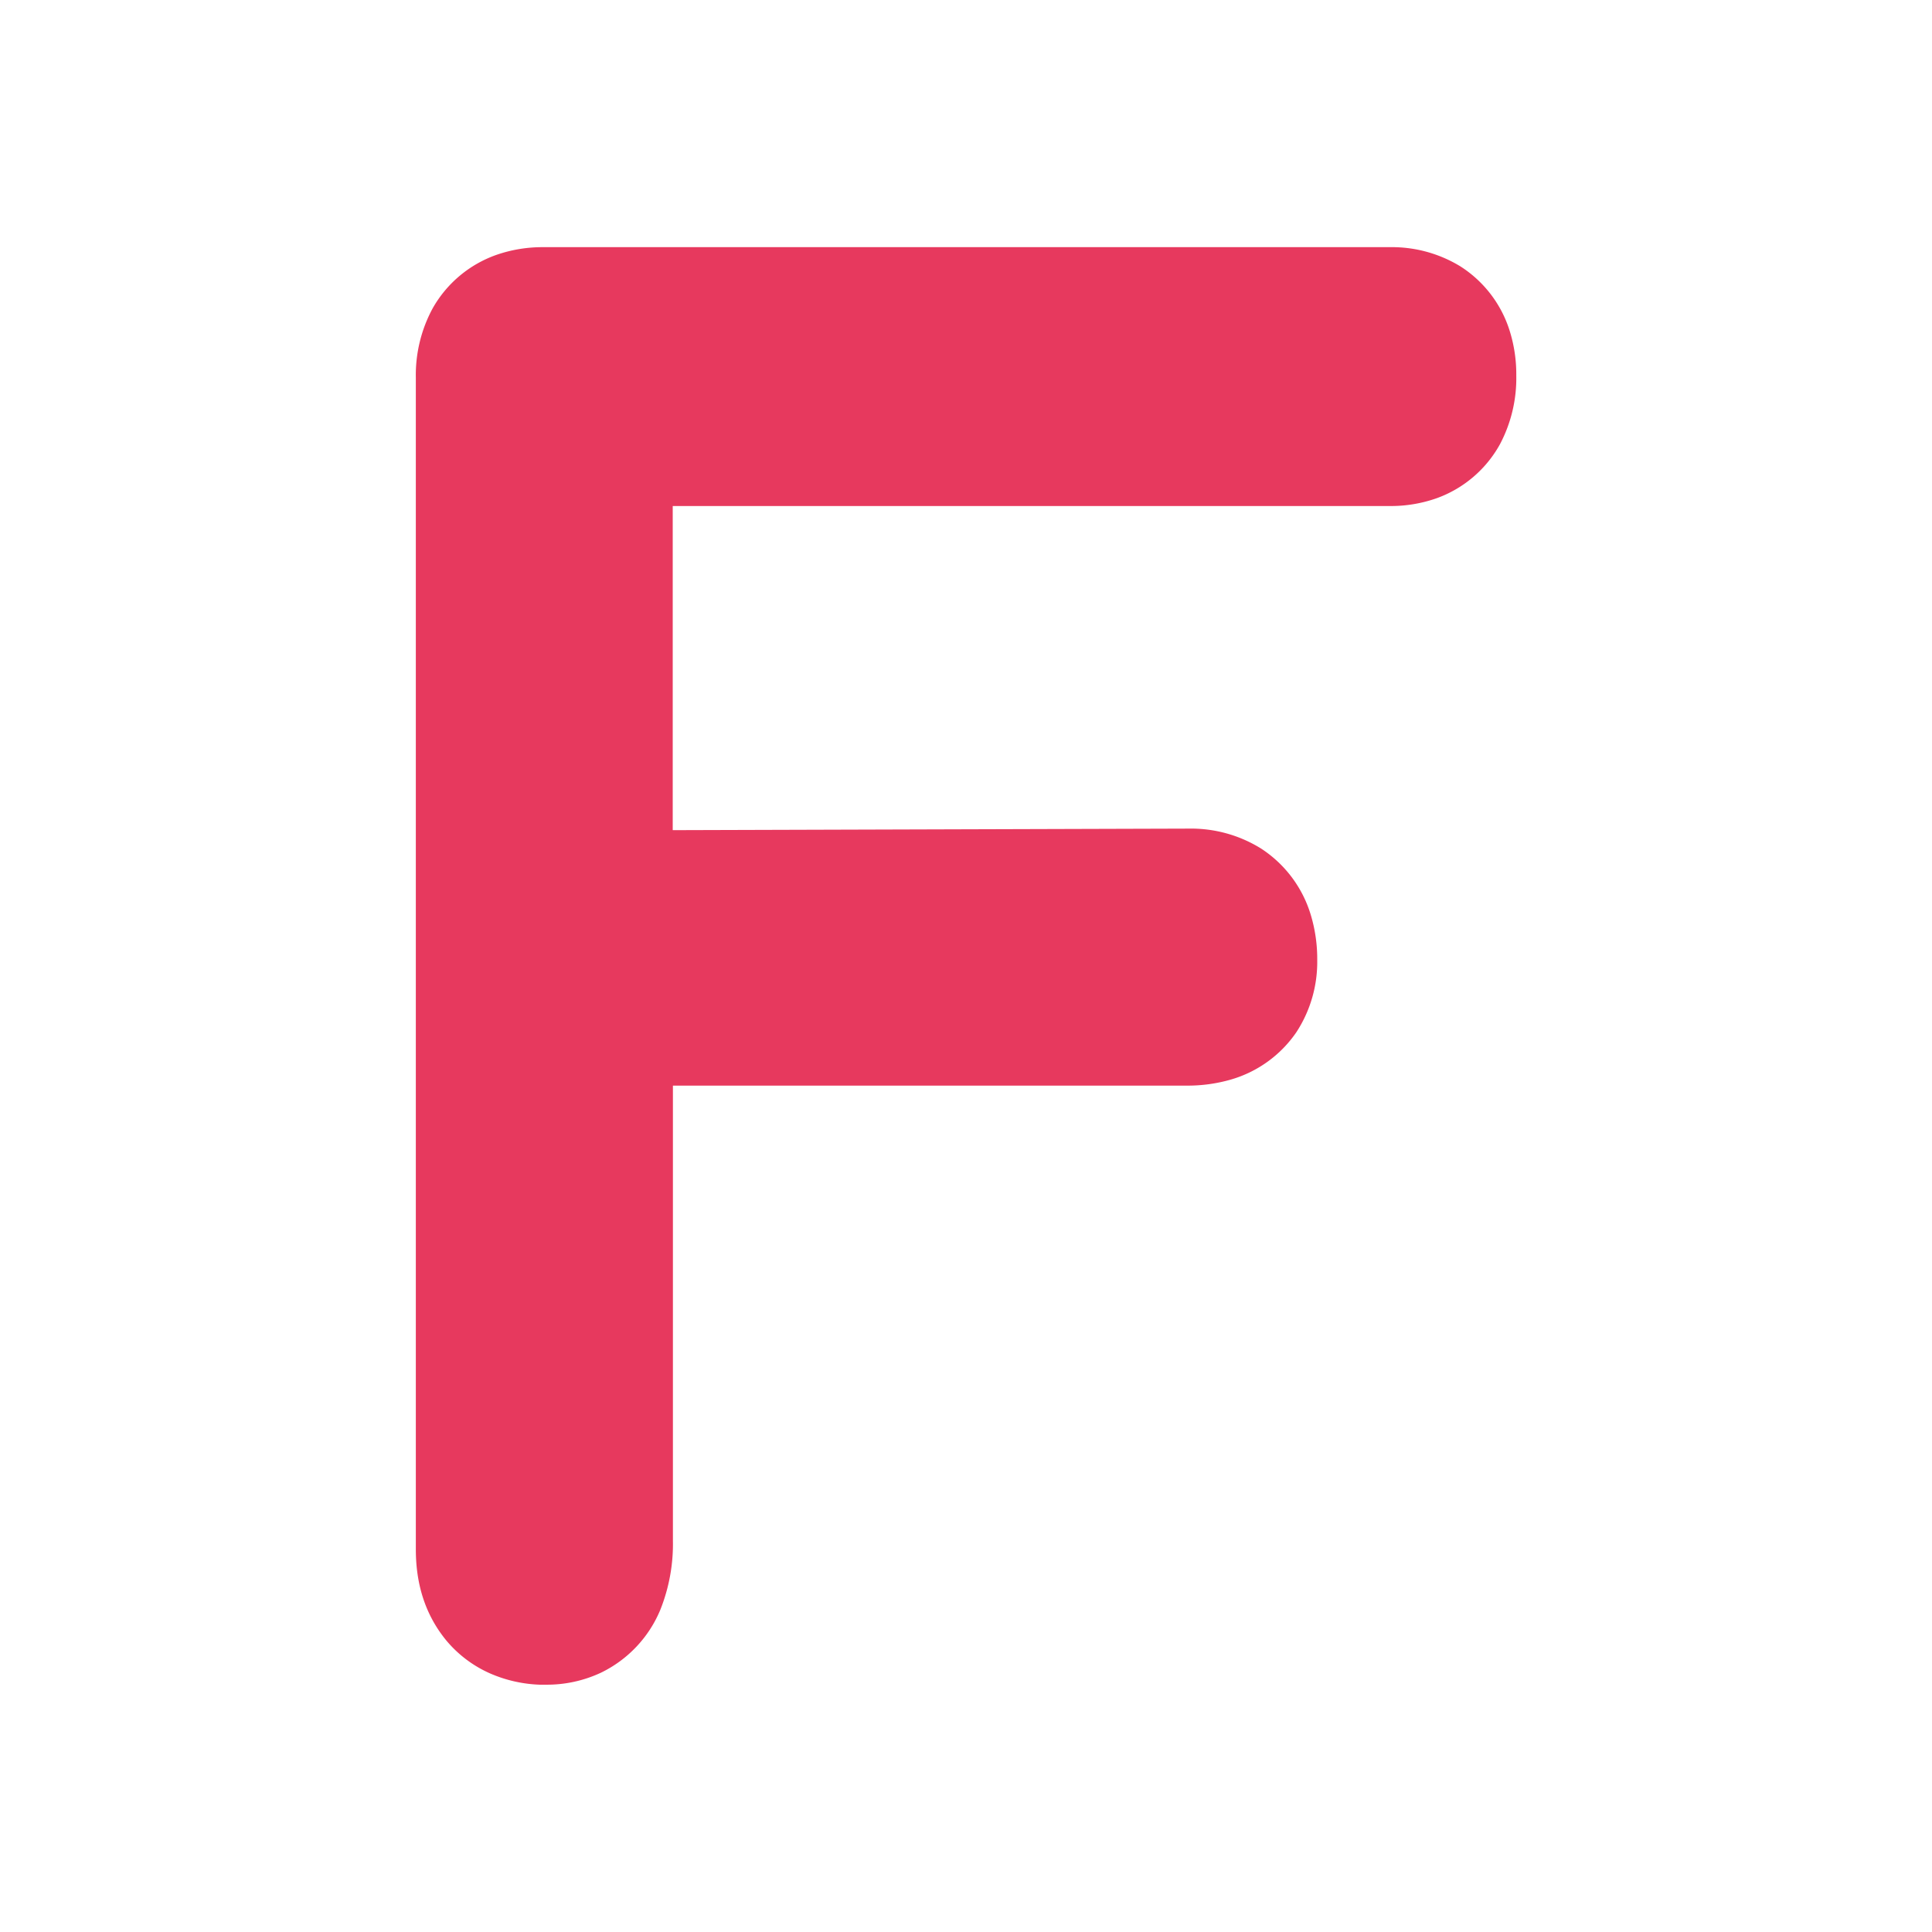 <svg id="Layer_1" data-name="Layer 1" xmlns="http://www.w3.org/2000/svg" viewBox="0 0 512 512"><defs><style>.cls-1{fill:#e7395e;}</style></defs><path class="cls-1" d="M387,70.58a34.81,34.81,0,0,0-18.7-5.08H144a37.25,37.25,0,0,0-12.49,2.06,31.39,31.39,0,0,0-16.85,14.15,37.16,37.16,0,0,0-4.46,18.37V410.56c0,7.34,1.54,16.17,8,24.09a31.85,31.85,0,0,0,11.92,8.93,36.13,36.13,0,0,0,12.86,2.88c.77,0,1.34,0,1.74,0a33.72,33.72,0,0,0,14.48-3.15A32.23,32.23,0,0,0,175,426.59a47,47,0,0,0,3.33-18.34V287.7H314.5a41.27,41.27,0,0,0,11.68-1.6,31.7,31.7,0,0,0,17.37-12.55,34.06,34.06,0,0,0,5.53-19.13,40.38,40.38,0,0,0-1.75-12.1,31.92,31.92,0,0,0-13.14-17.45A35.13,35.13,0,0,0,315,219.59H315L178.28,220v-85.9h190A36.4,36.4,0,0,0,380.83,132a31.26,31.26,0,0,0,16.69-14.3,37.44,37.44,0,0,0,4.31-18.16,38.47,38.47,0,0,0-1.75-11.87A31.35,31.35,0,0,0,387,70.58Z"/></svg>